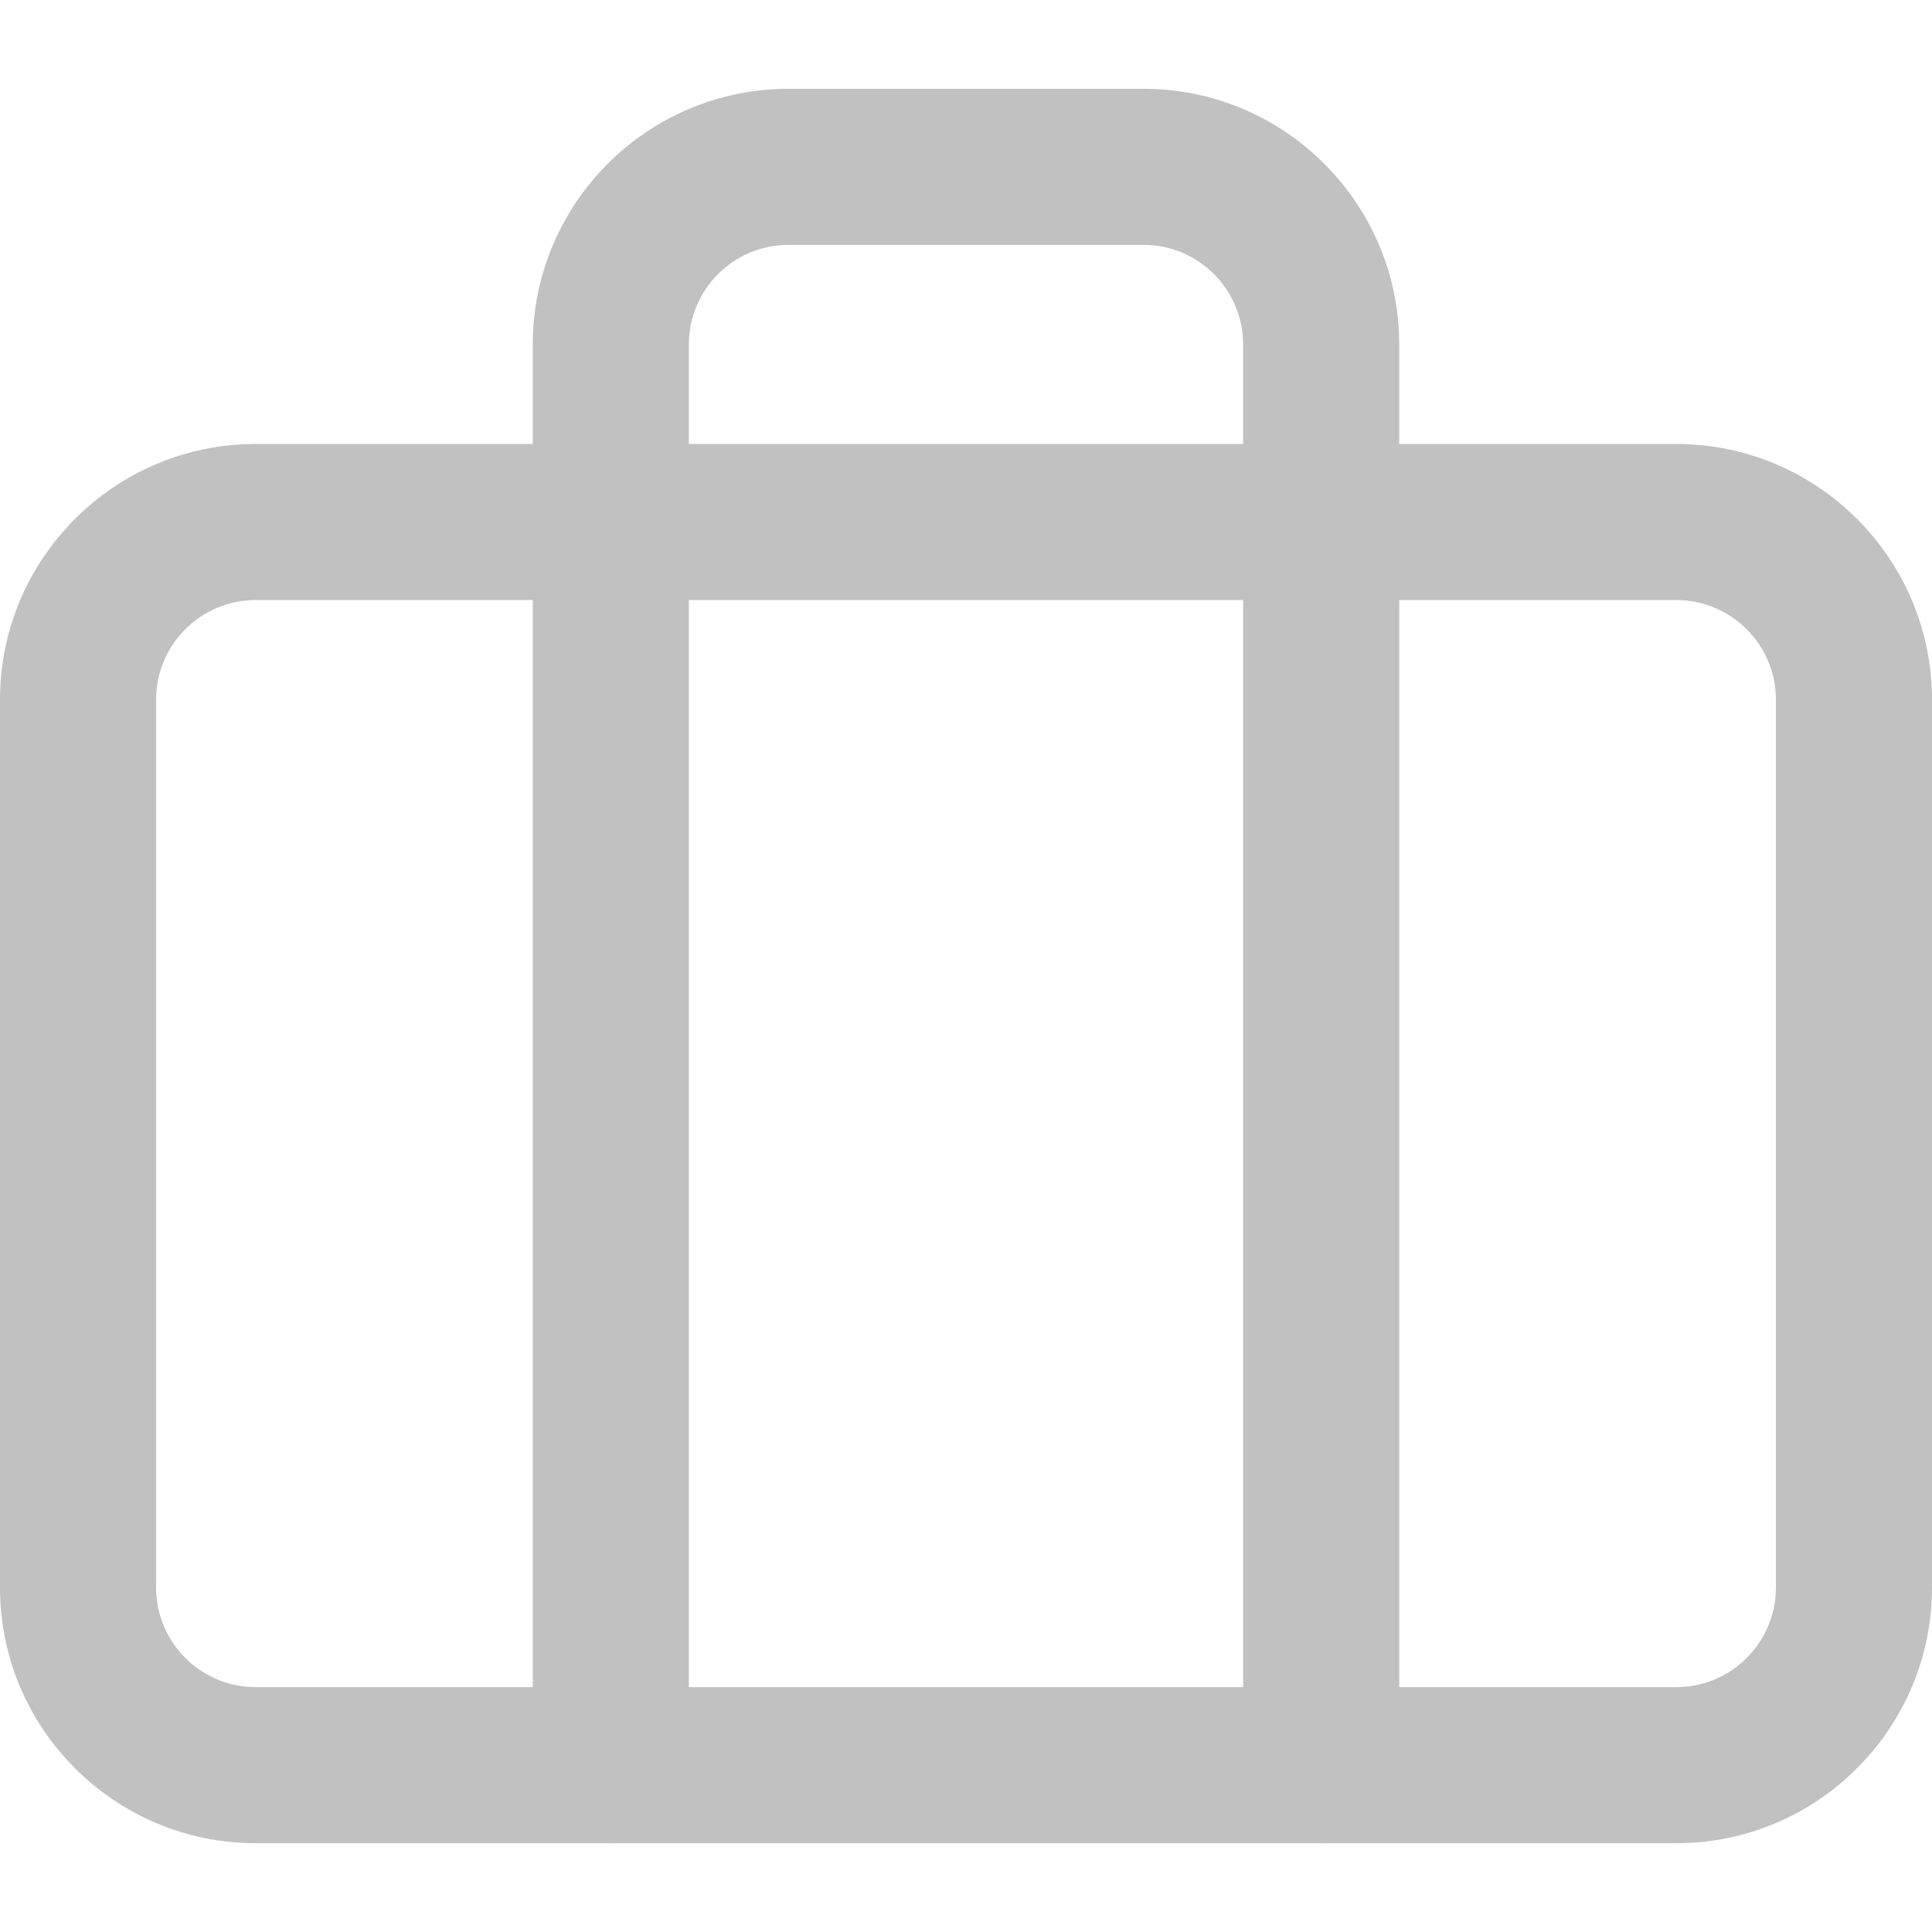 <?xml version="1.0" encoding="iso-8859-1"?>
<!-- Generator: Adobe Illustrator 19.0.0, SVG Export Plug-In . SVG Version: 6.00 Build 0)  -->
<svg xmlns="http://www.w3.org/2000/svg" xmlns:xlink="http://www.w3.org/1999/xlink" version="1.1" id="Layer_1" x="0px" y="0px" viewBox="0 0 512 512" style="enable-background:new 0 0 512 512;" xml:space="preserve" width="512px" height="512px">
<g>
	<g>
		<path d="M444.254,117.659H67.746C30.391,117.659,0,148.049,0,185.405v235.318c0,37.356,30.391,67.746,67.746,67.746h376.508    c37.355,0,67.746-30.39,67.746-67.746V185.405C512,148.05,481.61,117.659,444.254,117.659z M470.636,420.722    c0,14.547-11.835,26.381-26.381,26.381H67.746c-14.547,0-26.381-11.835-26.381-26.381V185.405    c0-14.547,11.835-26.381,26.381-26.381v0h376.508c14.547,0,26.381,11.835,26.381,26.381V420.722z" fill="#c1c1c2"/>
	</g>
</g>
<g>
	<g>
		<path d="M303.064,23.532h-94.127c-37.355,0-67.746,30.391-67.746,67.746v376.508c0,11.423,9.26,20.682,20.682,20.682    c11.422,0,20.682-9.259,20.682-20.682V91.278c0-14.547,11.835-26.381,26.381-26.381h94.127c14.547,0,26.381,11.835,26.381,26.381    v376.508c0,11.423,9.259,20.682,20.682,20.682c11.423,0,20.682-9.259,20.682-20.682V91.278    C370.809,53.923,340.419,23.532,303.064,23.532z" fill="#c1c1c2"/>
	</g>
</g>
<g>
</g>
<g>
</g>
<g>
</g>
<g>
</g>
<g>
</g>
<g>
</g>
<g>
</g>
<g>
</g>
<g>
</g>
<g>
</g>
<g>
</g>
<g>
</g>
<g>
</g>
<g>
</g>
<g>
</g>
</svg>
